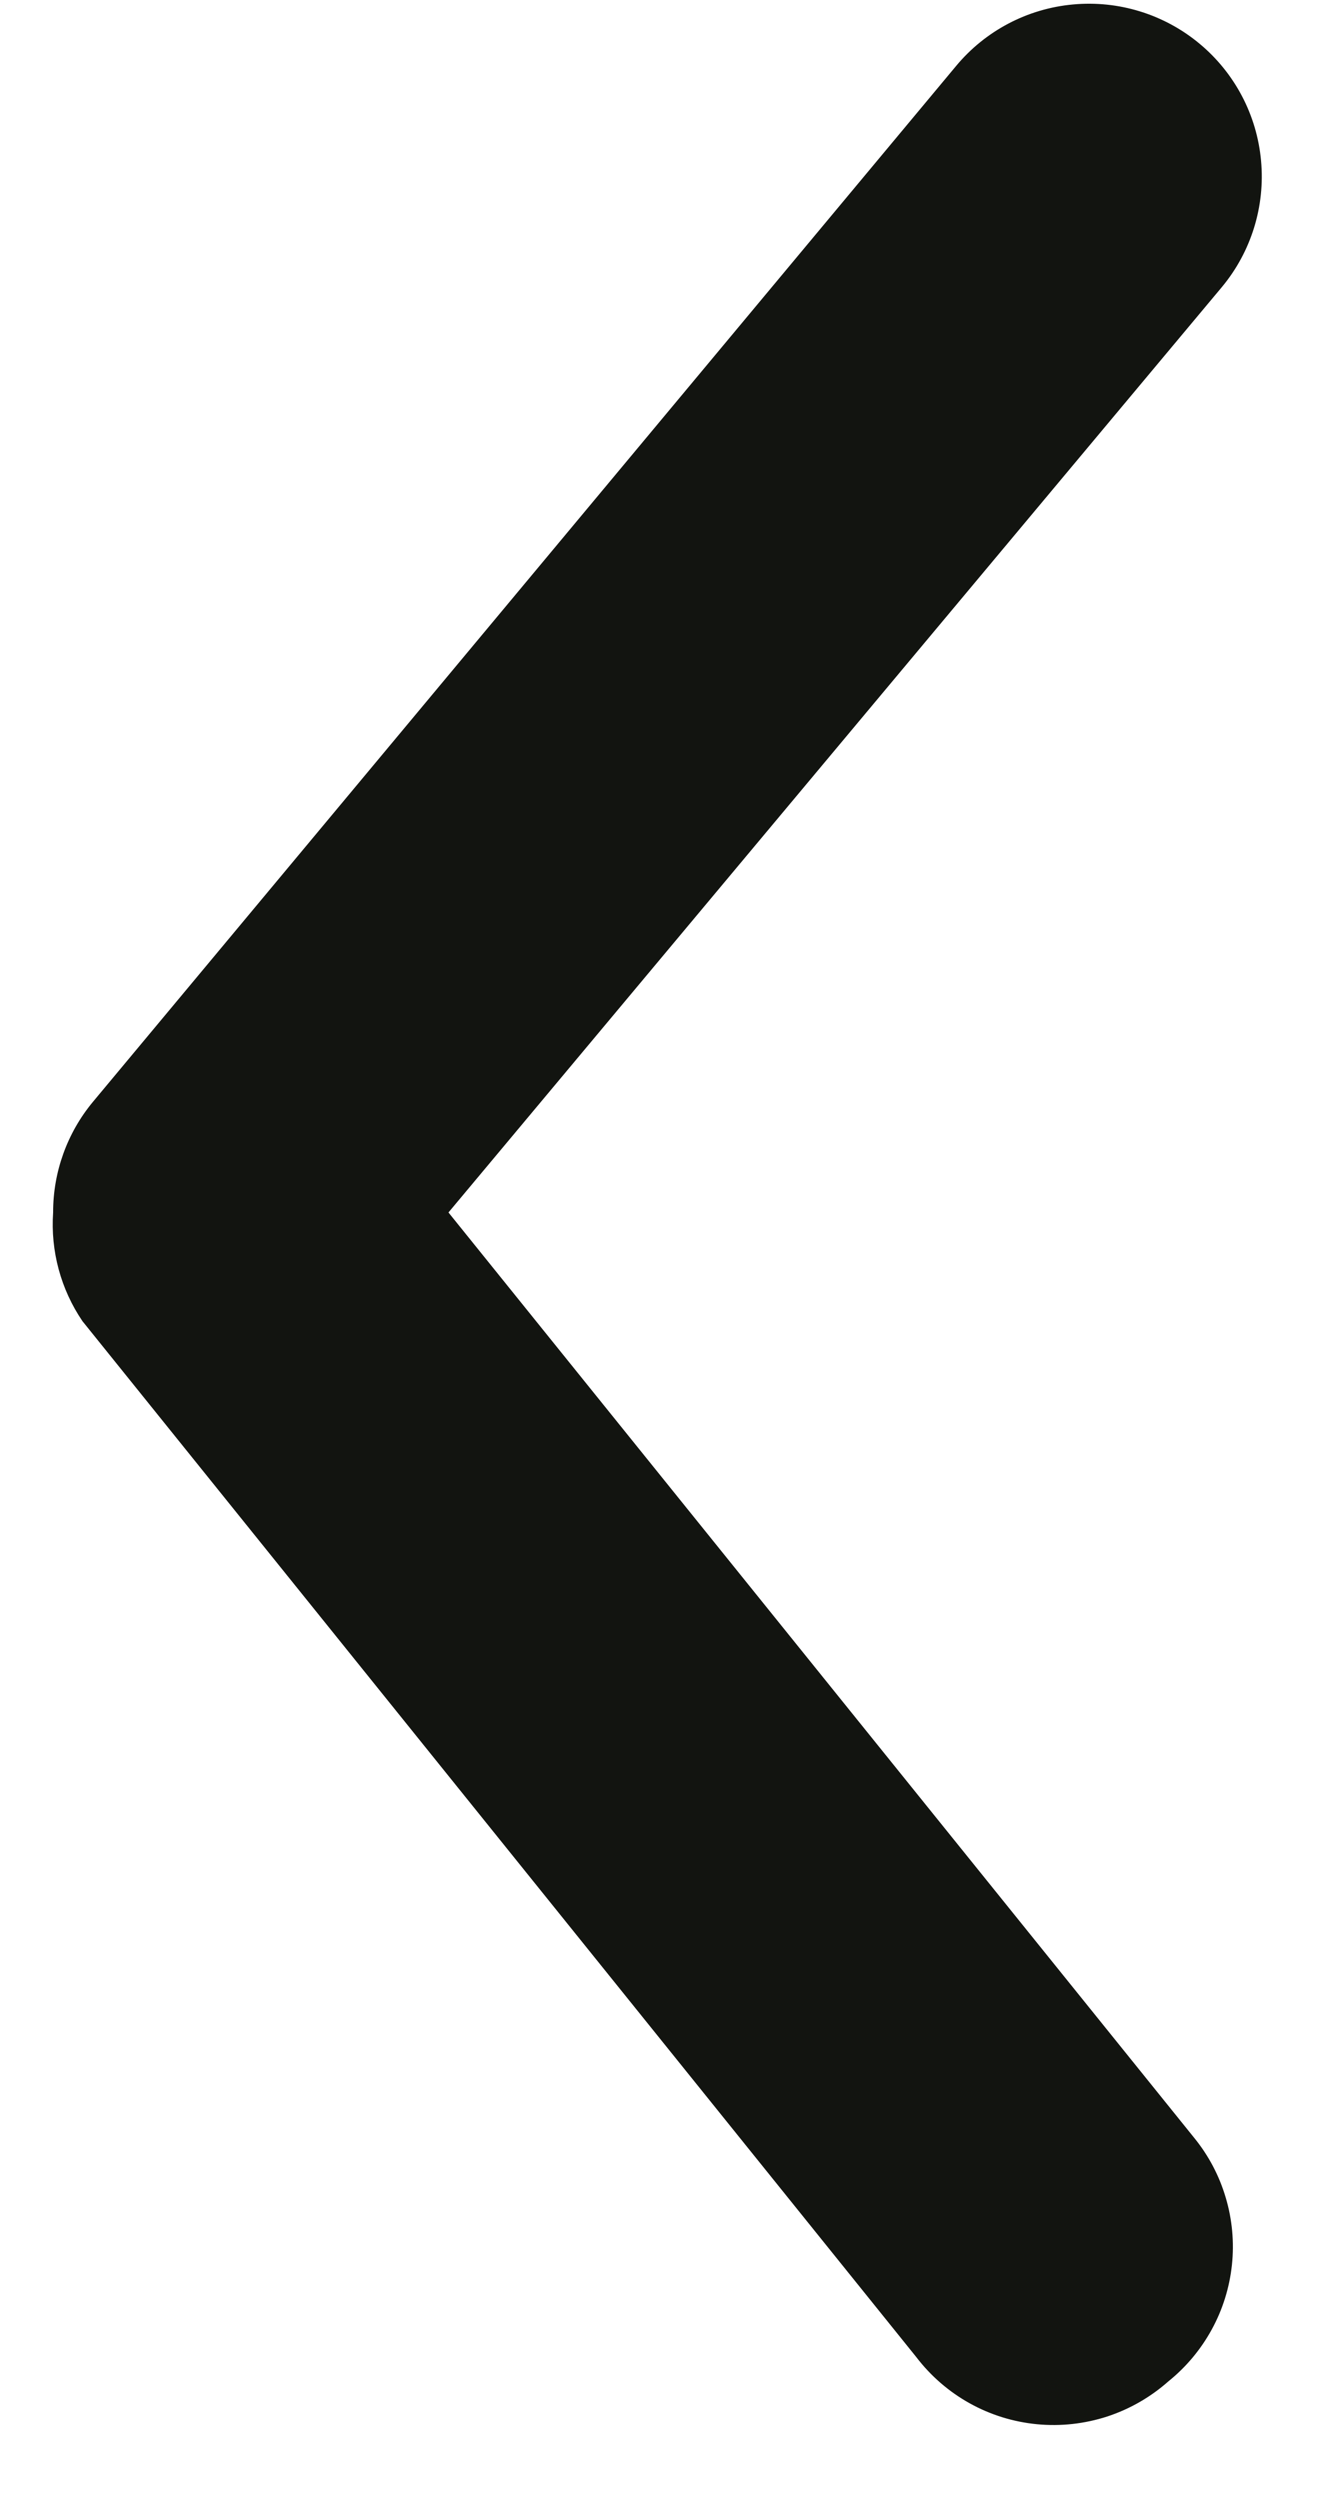 <svg width="17" height="32" viewBox="0 0 17 32" fill="none" xmlns="http://www.w3.org/2000/svg">
<path d="M0.68 15.52C0.679 15.004 0.859 14.503 1.188 14.106L12.238 0.846C12.613 0.394 13.152 0.11 13.737 0.057C14.321 0.003 14.903 0.183 15.354 0.558C15.806 0.933 16.09 1.472 16.143 2.057C16.197 2.641 16.017 3.223 15.642 3.674L5.741 15.52L15.288 27.366C15.472 27.592 15.609 27.852 15.691 28.131C15.774 28.41 15.801 28.703 15.77 28.993C15.739 29.282 15.652 29.563 15.512 29.818C15.372 30.074 15.184 30.299 14.957 30.482C14.729 30.684 14.463 30.837 14.174 30.932C13.884 31.026 13.579 31.06 13.276 31.031C12.973 31.002 12.679 30.911 12.413 30.763C12.147 30.615 11.915 30.414 11.73 30.172L1.056 16.912C0.778 16.503 0.646 16.013 0.68 15.52Z" fill="#121410"/>
</svg>
